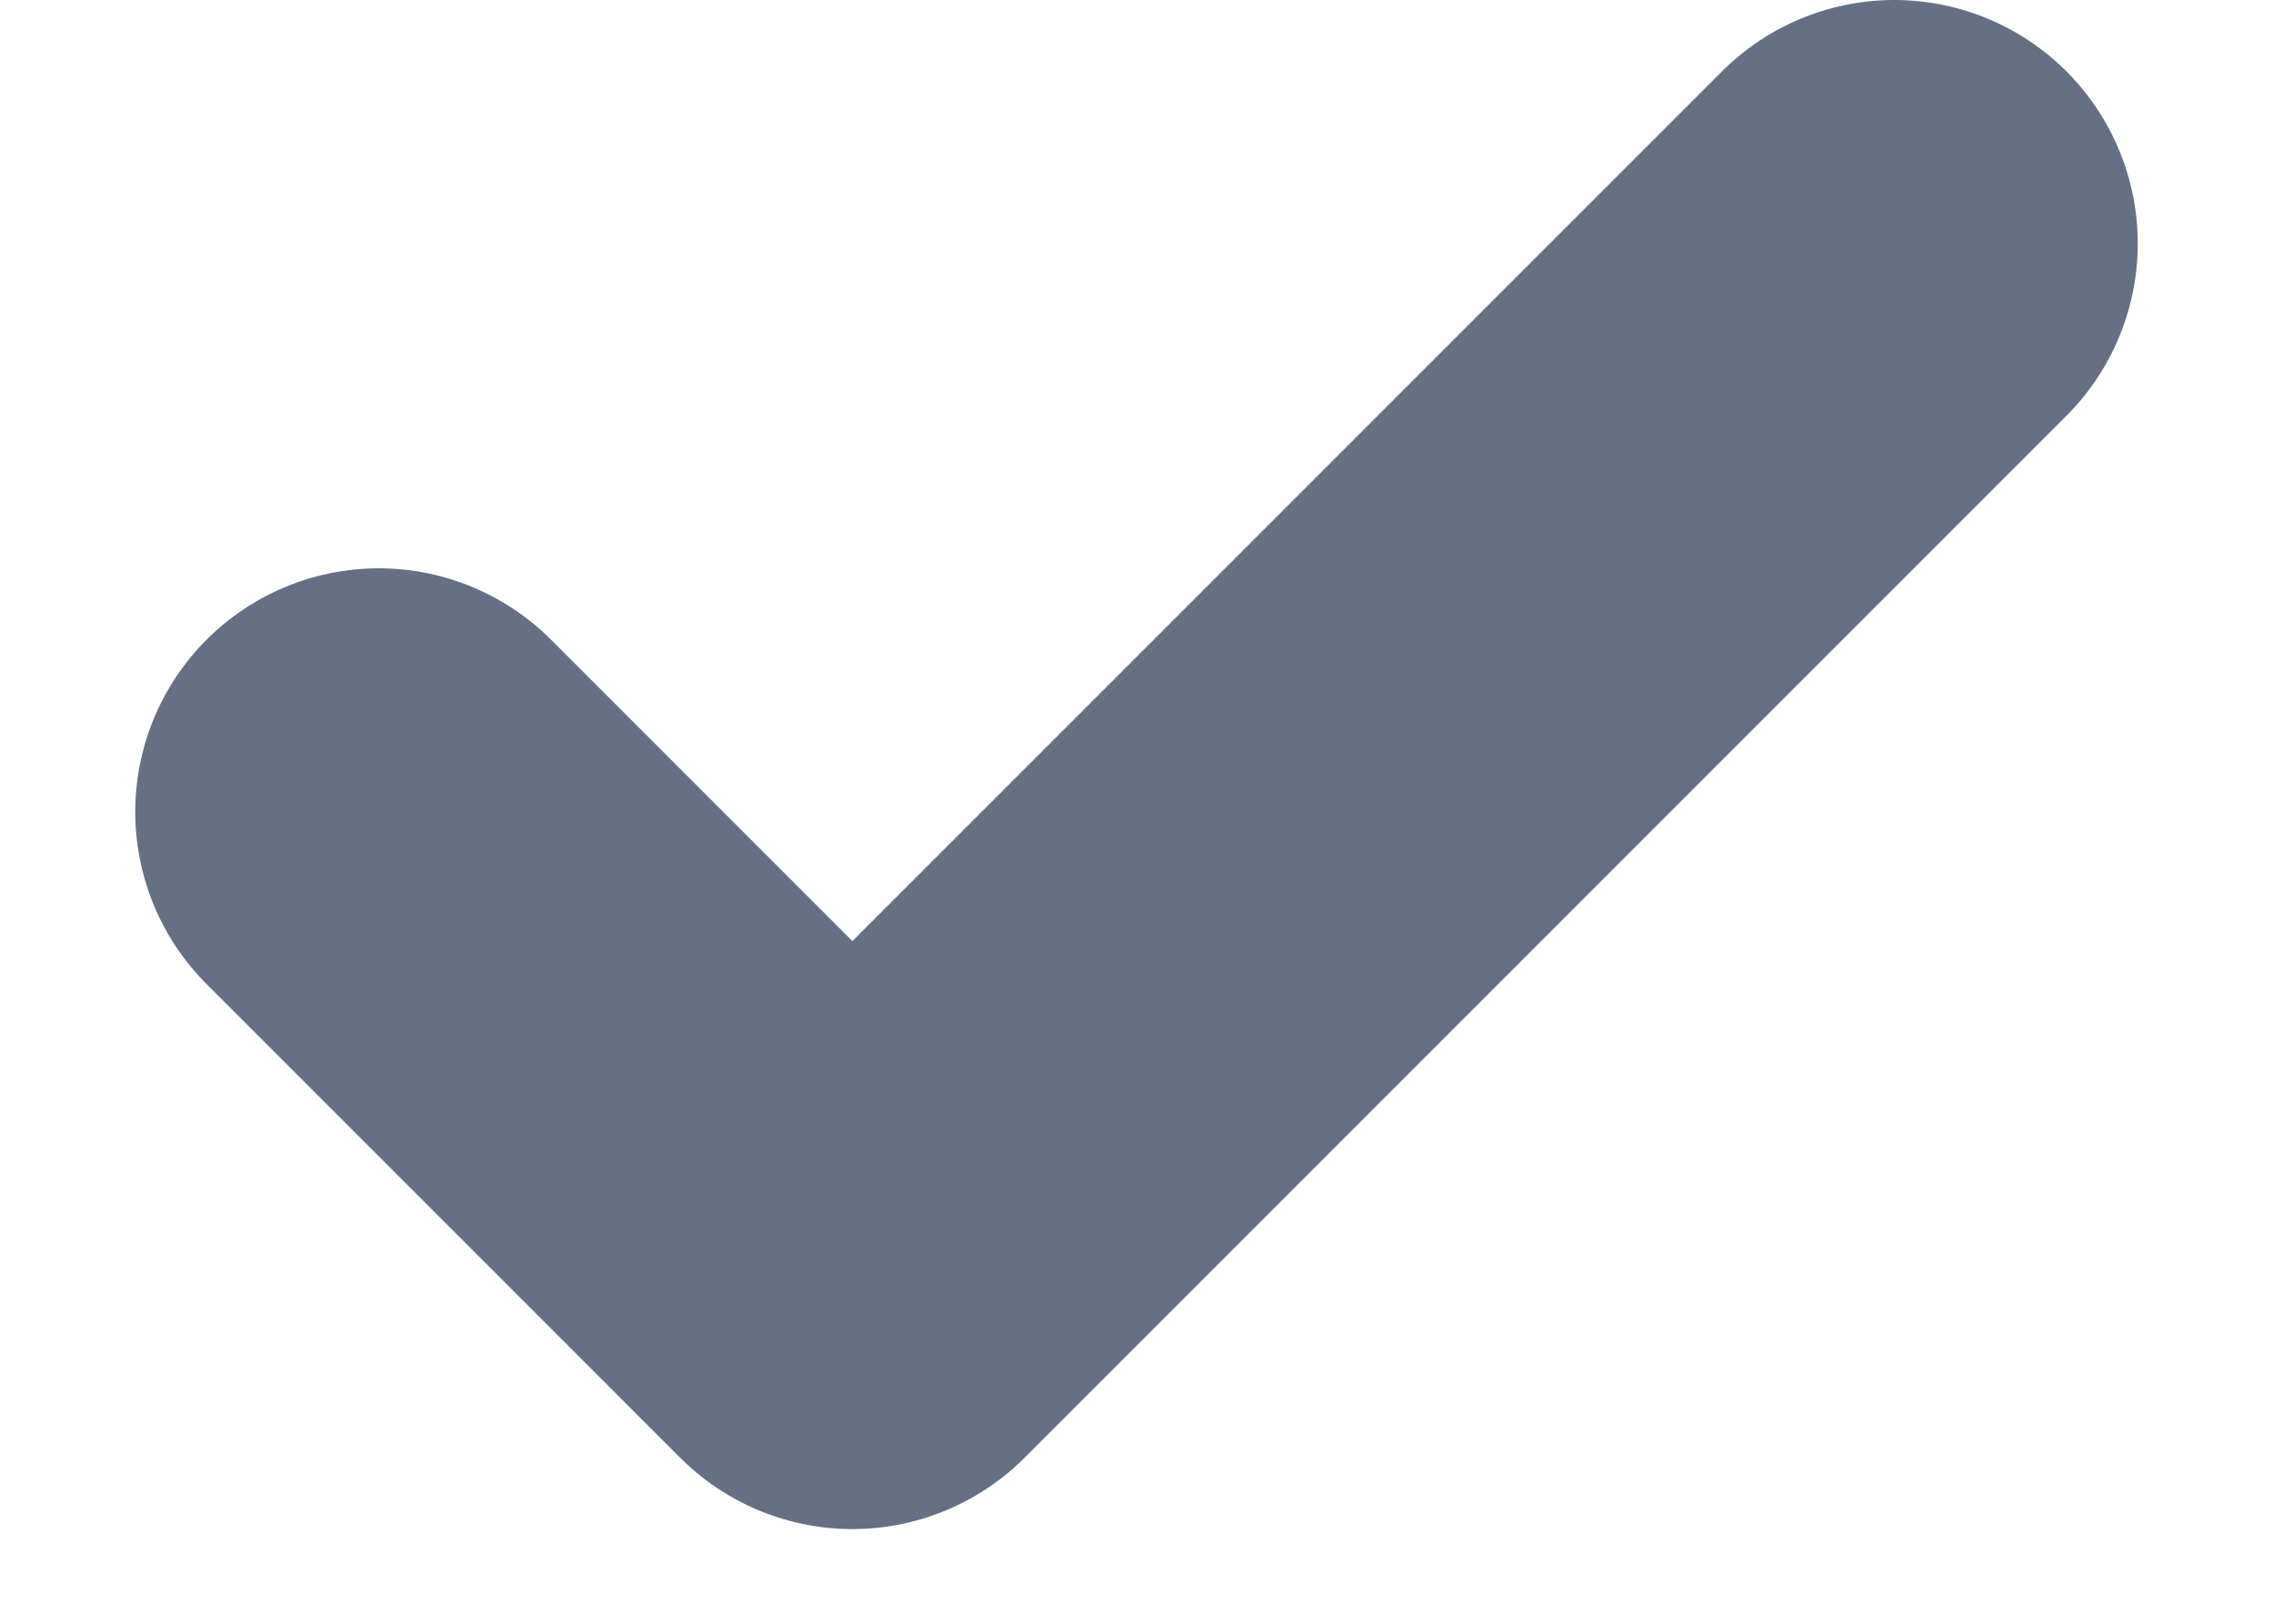 <svg width="14" height="10" viewBox="0 0 14 10" fill="none" xmlns="http://www.w3.org/2000/svg">
<path d="M11.667 1.5L5.25 7.917L2.333 5" stroke="#667085" stroke-width="3" stroke-linecap="round" stroke-linejoin="round"/>
</svg>
